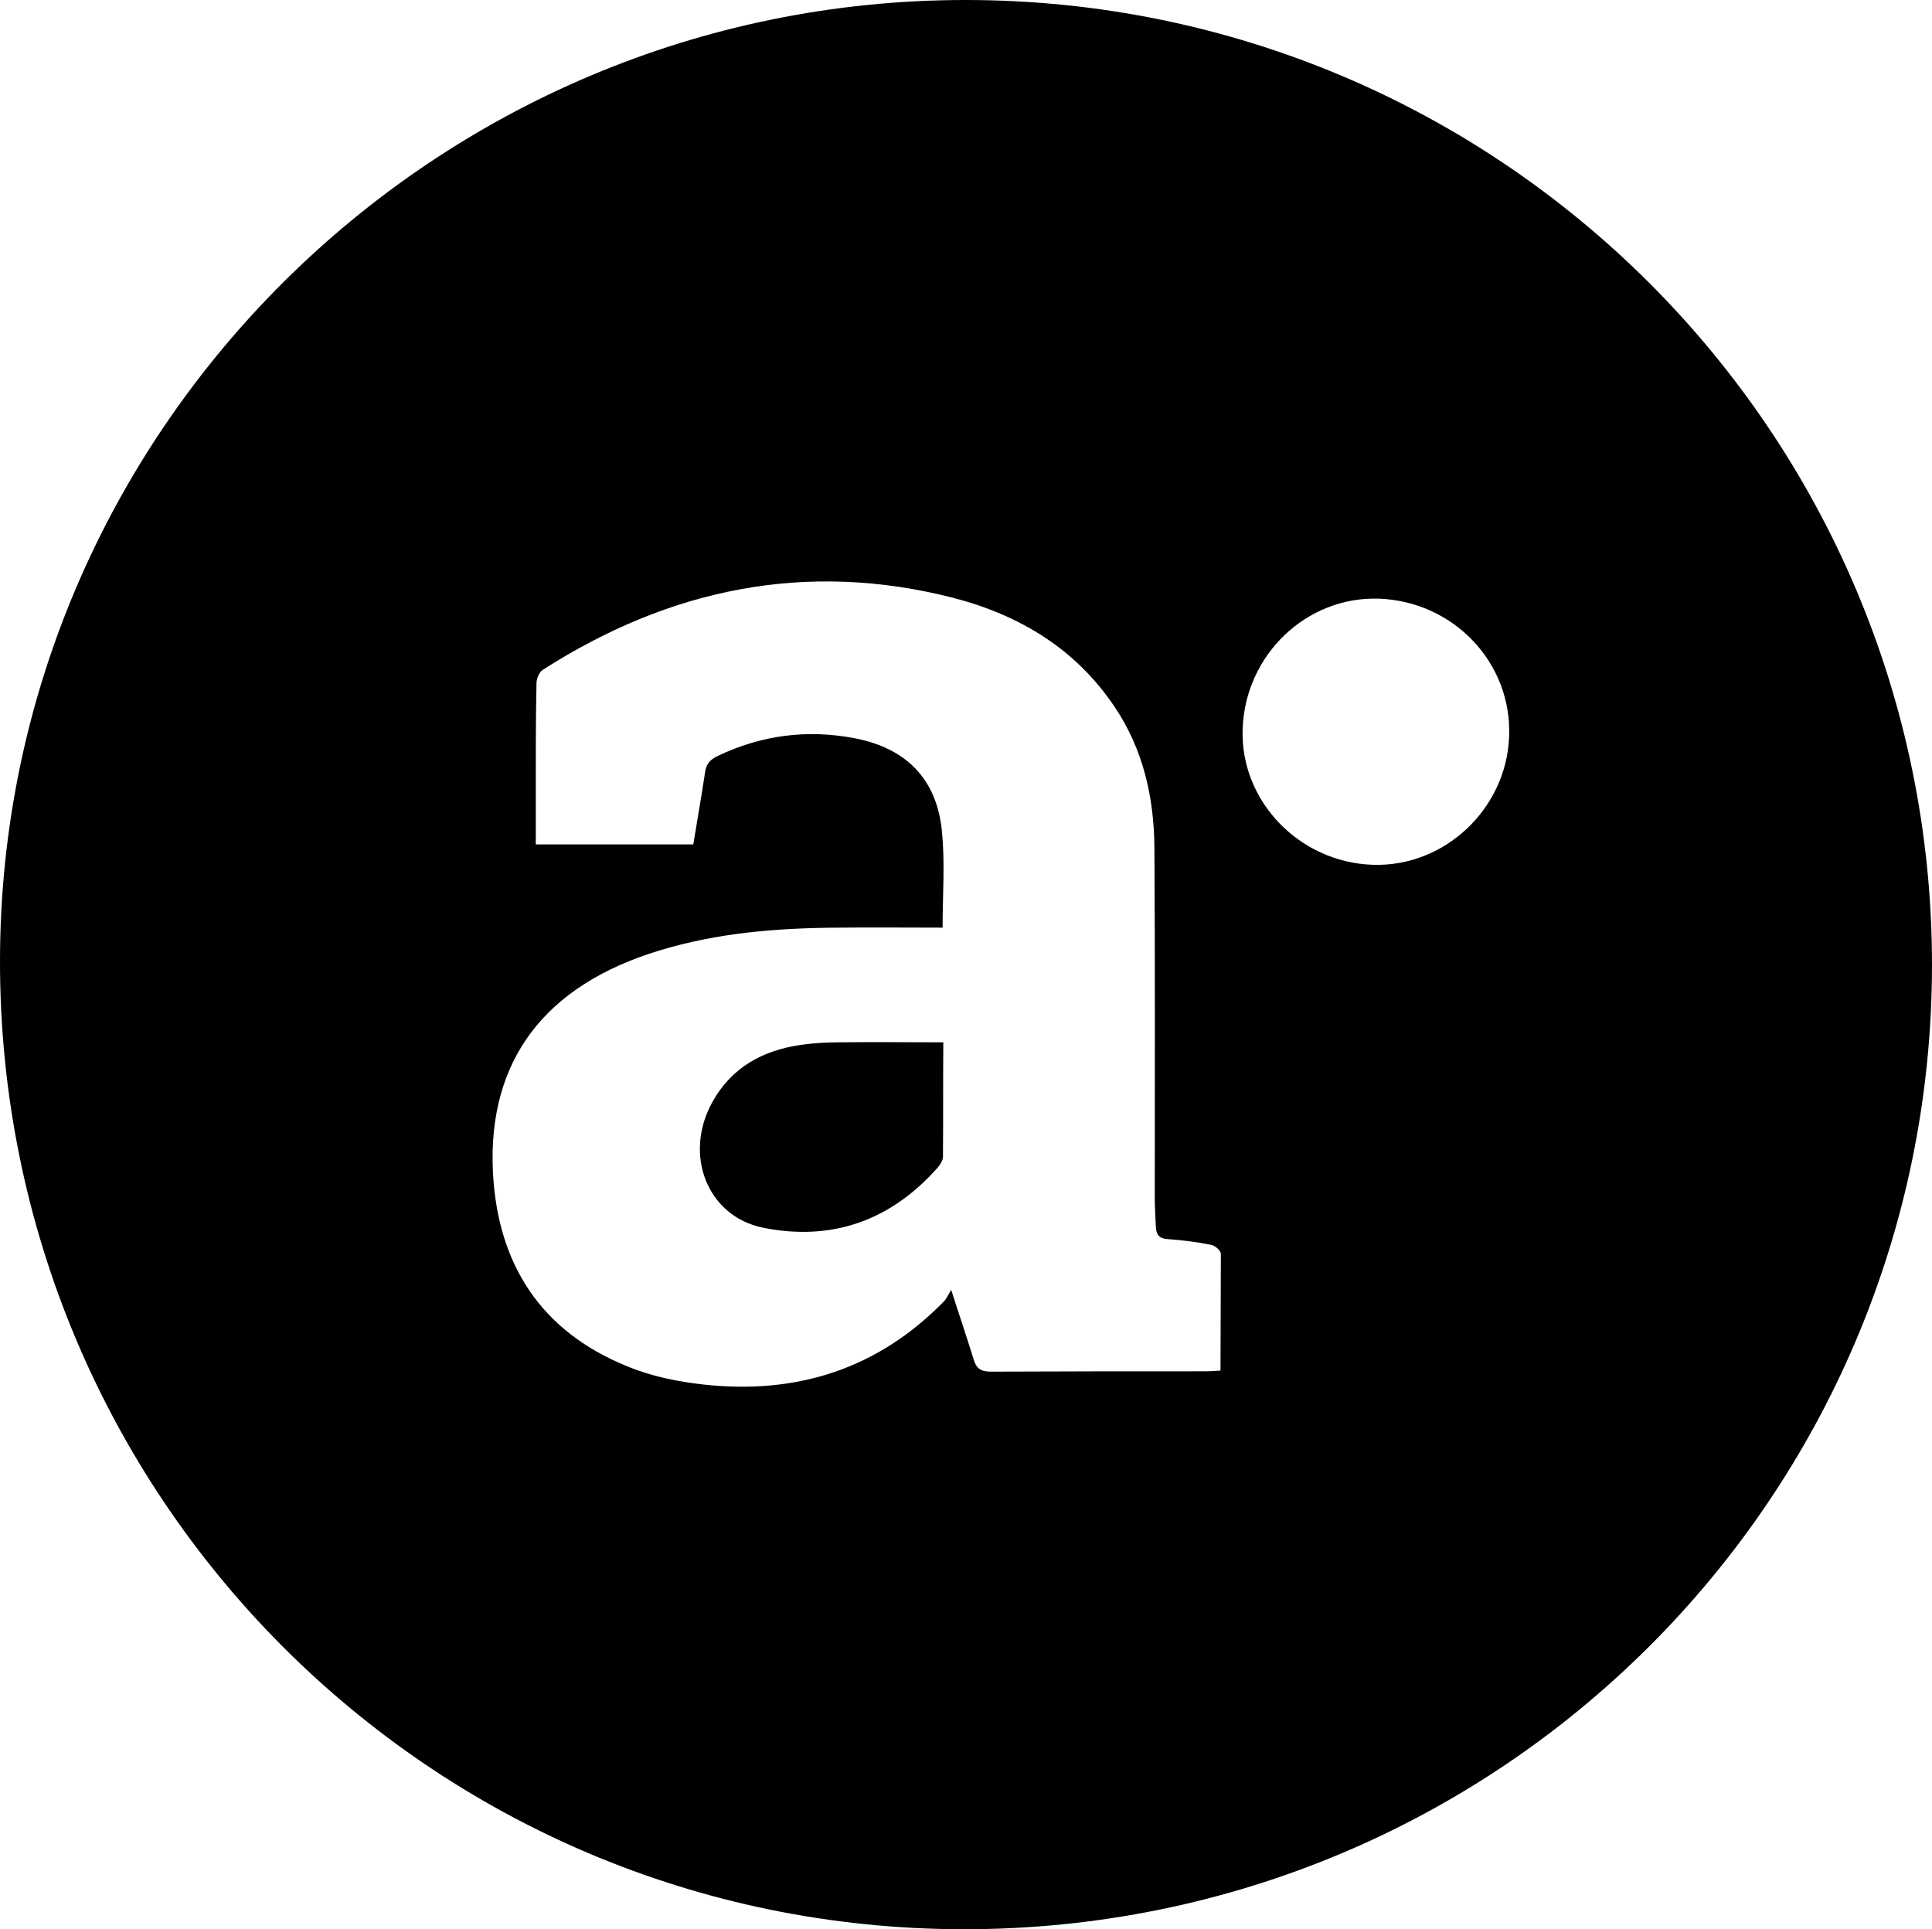 <?xml version="1.0" encoding="utf-8"?>
<!-- Generator: Adobe Illustrator 25.2.3, SVG Export Plug-In . SVG Version: 6.00 Build 0)  -->
<svg version="1.1" id="Layer_1" xmlns="http://www.w3.org/2000/svg" xmlns:xlink="http://www.w3.org/1999/xlink" x="0px" y="0px"
	 viewBox="0 0 54.09 54.01" style="enable-background:new 0 0 54.09 54.01;" xml:space="preserve">
<style type="text/css">
	.st0{fill:#020203;}
</style>
<g>
	<path d="M27.05,0C12.16-0.01,0.01,12.08,0,26.9C-0.01,41.88,12.05,54,26.98,54.01c14.98,0.01,27.1-12.06,27.11-26.99
		C54.09,12.1,41.99,0.01,27.05,0z M34.17,38.37c-0.15,0.01-0.28,0.02-0.4,0.02c-2.01,0-4.01,0-6.02,0.01
		c-0.27,0-0.41-0.07-0.49-0.34c-0.19-0.62-0.4-1.23-0.63-1.95c-0.08,0.13-0.12,0.23-0.19,0.31c-1.86,1.91-4.14,2.63-6.75,2.34
		c-0.72-0.08-1.46-0.23-2.13-0.51c-2.42-0.98-3.63-2.86-3.76-5.44c-0.15-3.13,1.46-5.23,4.66-6.2c1.64-0.5,3.32-0.63,5.02-0.64
		c0.96-0.01,1.92,0,2.91,0c0-0.93,0.07-1.82-0.02-2.7c-0.14-1.45-0.99-2.32-2.43-2.6c-1.34-0.26-2.63-0.09-3.86,0.5
		c-0.2,0.1-0.31,0.22-0.34,0.45c-0.1,0.67-0.22,1.34-0.33,2.02h-4.41c0-0.56,0-1.1,0-1.63c0-0.96,0-1.92,0.02-2.88
		c0-0.13,0.07-0.31,0.18-0.38c3.55-2.27,7.37-3.07,11.5-2.01c1.84,0.48,3.41,1.42,4.5,3.04c0.81,1.2,1.11,2.55,1.12,3.96
		c0.02,3.27,0.01,6.54,0.01,9.81c0,0.26,0.02,0.53,0.03,0.79c0.01,0.23,0.1,0.34,0.34,0.35c0.41,0.03,0.81,0.08,1.21,0.16
		c0.1,0.02,0.26,0.15,0.27,0.24C34.18,36.17,34.17,37.25,34.17,38.37z M42.25,20.63c-0.08,2.02-1.81,3.65-3.82,3.58
		c-2.06-0.07-3.71-1.79-3.64-3.8c0.07-2.08,1.79-3.72,3.82-3.65C40.71,16.84,42.34,18.57,42.25,20.63z"/>
	<path d="M26.4,32.38c0,0.11-0.08,0.23-0.15,0.31c-1.31,1.48-2.96,2.07-4.89,1.68c-1.56-0.32-2.23-2.04-1.42-3.51
		c0.54-0.98,1.42-1.46,2.5-1.61c0.35-0.05,0.72-0.07,1.08-0.07c0.95-0.01,1.89,0,2.89,0C26.4,30.27,26.41,31.32,26.4,32.38z"/>
</g>
</svg>
